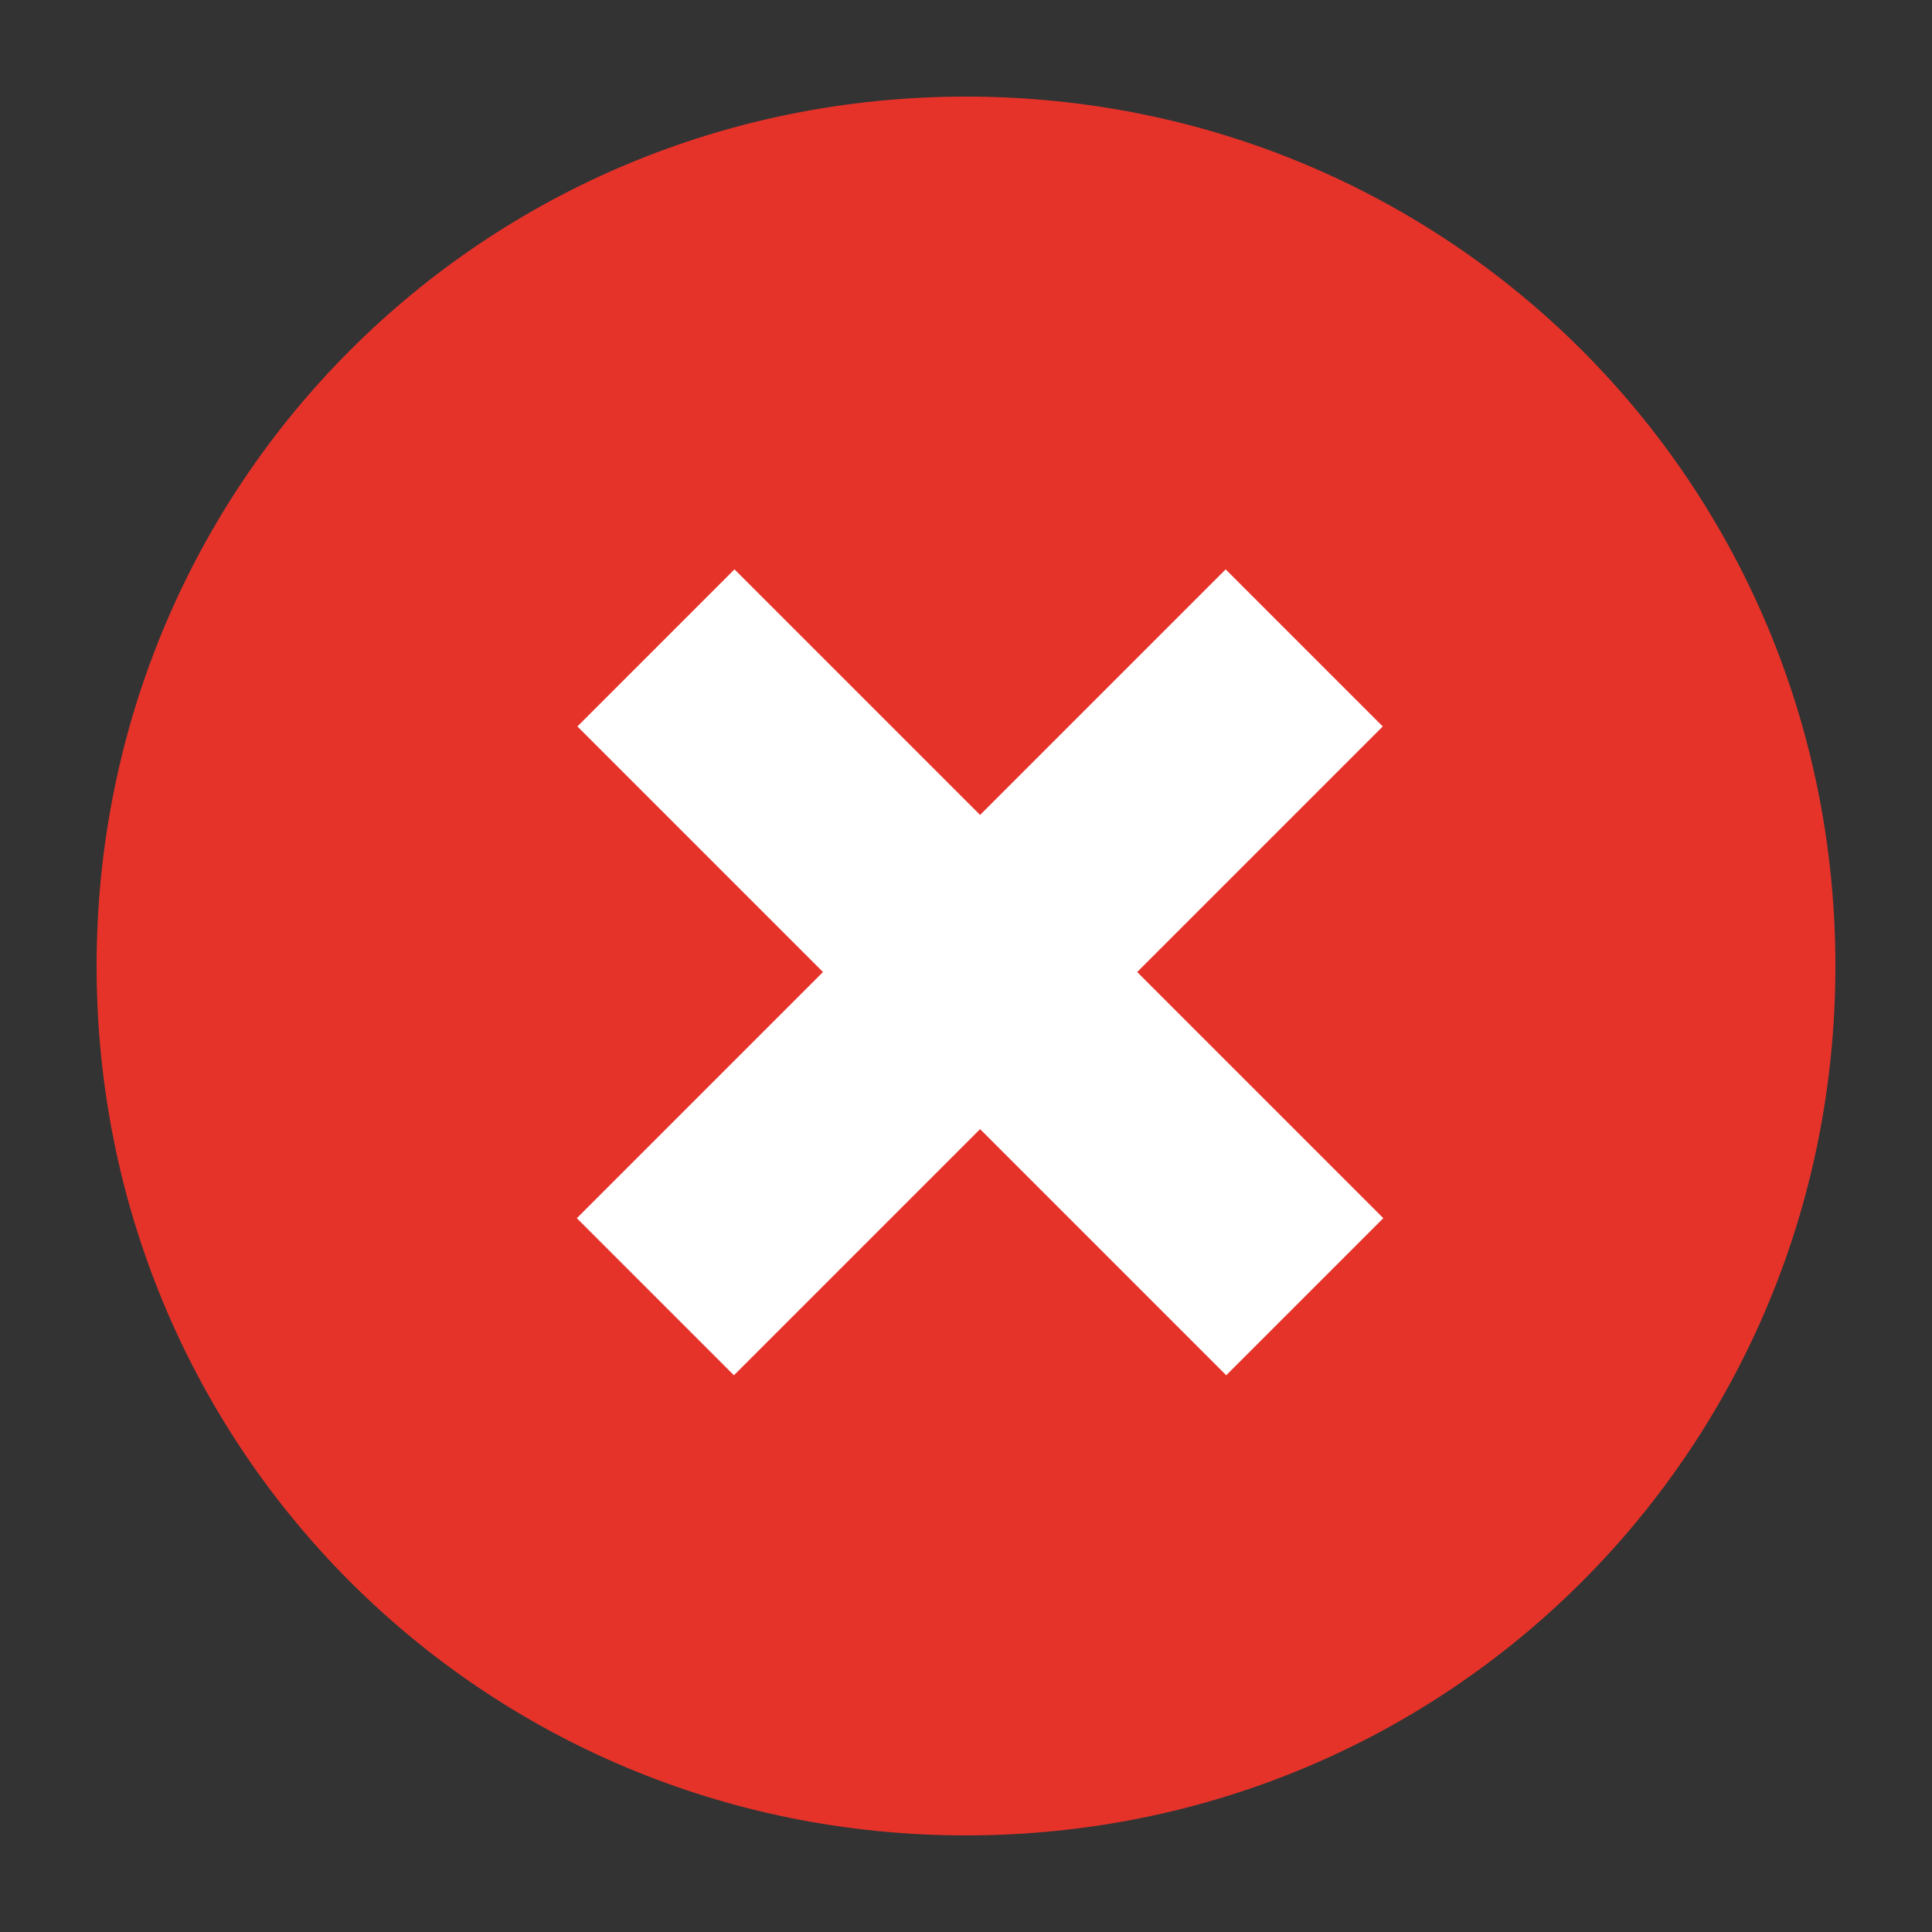 <?xml version="1.0" encoding="utf-8"?>
<!-- Generator: Adobe Illustrator 18.0.0, SVG Export Plug-In . SVG Version: 6.00 Build 0)  -->
<!DOCTYPE svg PUBLIC "-//W3C//DTD SVG 1.1//EN" "http://www.w3.org/Graphics/SVG/1.1/DTD/svg11.dtd">
<svg version="1.1" id="Layer_1" xmlns="http://www.w3.org/2000/svg" xmlns:xlink="http://www.w3.org/1999/xlink" x="0px" y="0px"
	 viewBox="0 0 20 20" enable-background="new 0 0 20 20" xml:space="preserve">
<rect x="0" y="0" width="20" height="20" fill="#333333" stroke="none"/>
<g>
	<g>
		<path fill="#E5332A" d="M19,10c0,5-4,9-9,9c-5,0-9-4-9-9c0-5,4-9,9-9C15,1,19,5,19,10z"/>
		<g>
			<g>
				
					<rect x="5.4" y="8.9" transform="matrix(0.707 0.707 -0.707 0.707 10.078 -4.216)" fill="#FFFFFF" width="9.5" height="2.3"/>
				
					<rect x="9" y="5.3" transform="matrix(0.707 0.707 -0.707 0.707 10.072 -4.216)" fill="#FFFFFF" width="2.3" height="9.5"/>
			</g>
		</g>
	</g>
</g>
</svg>
